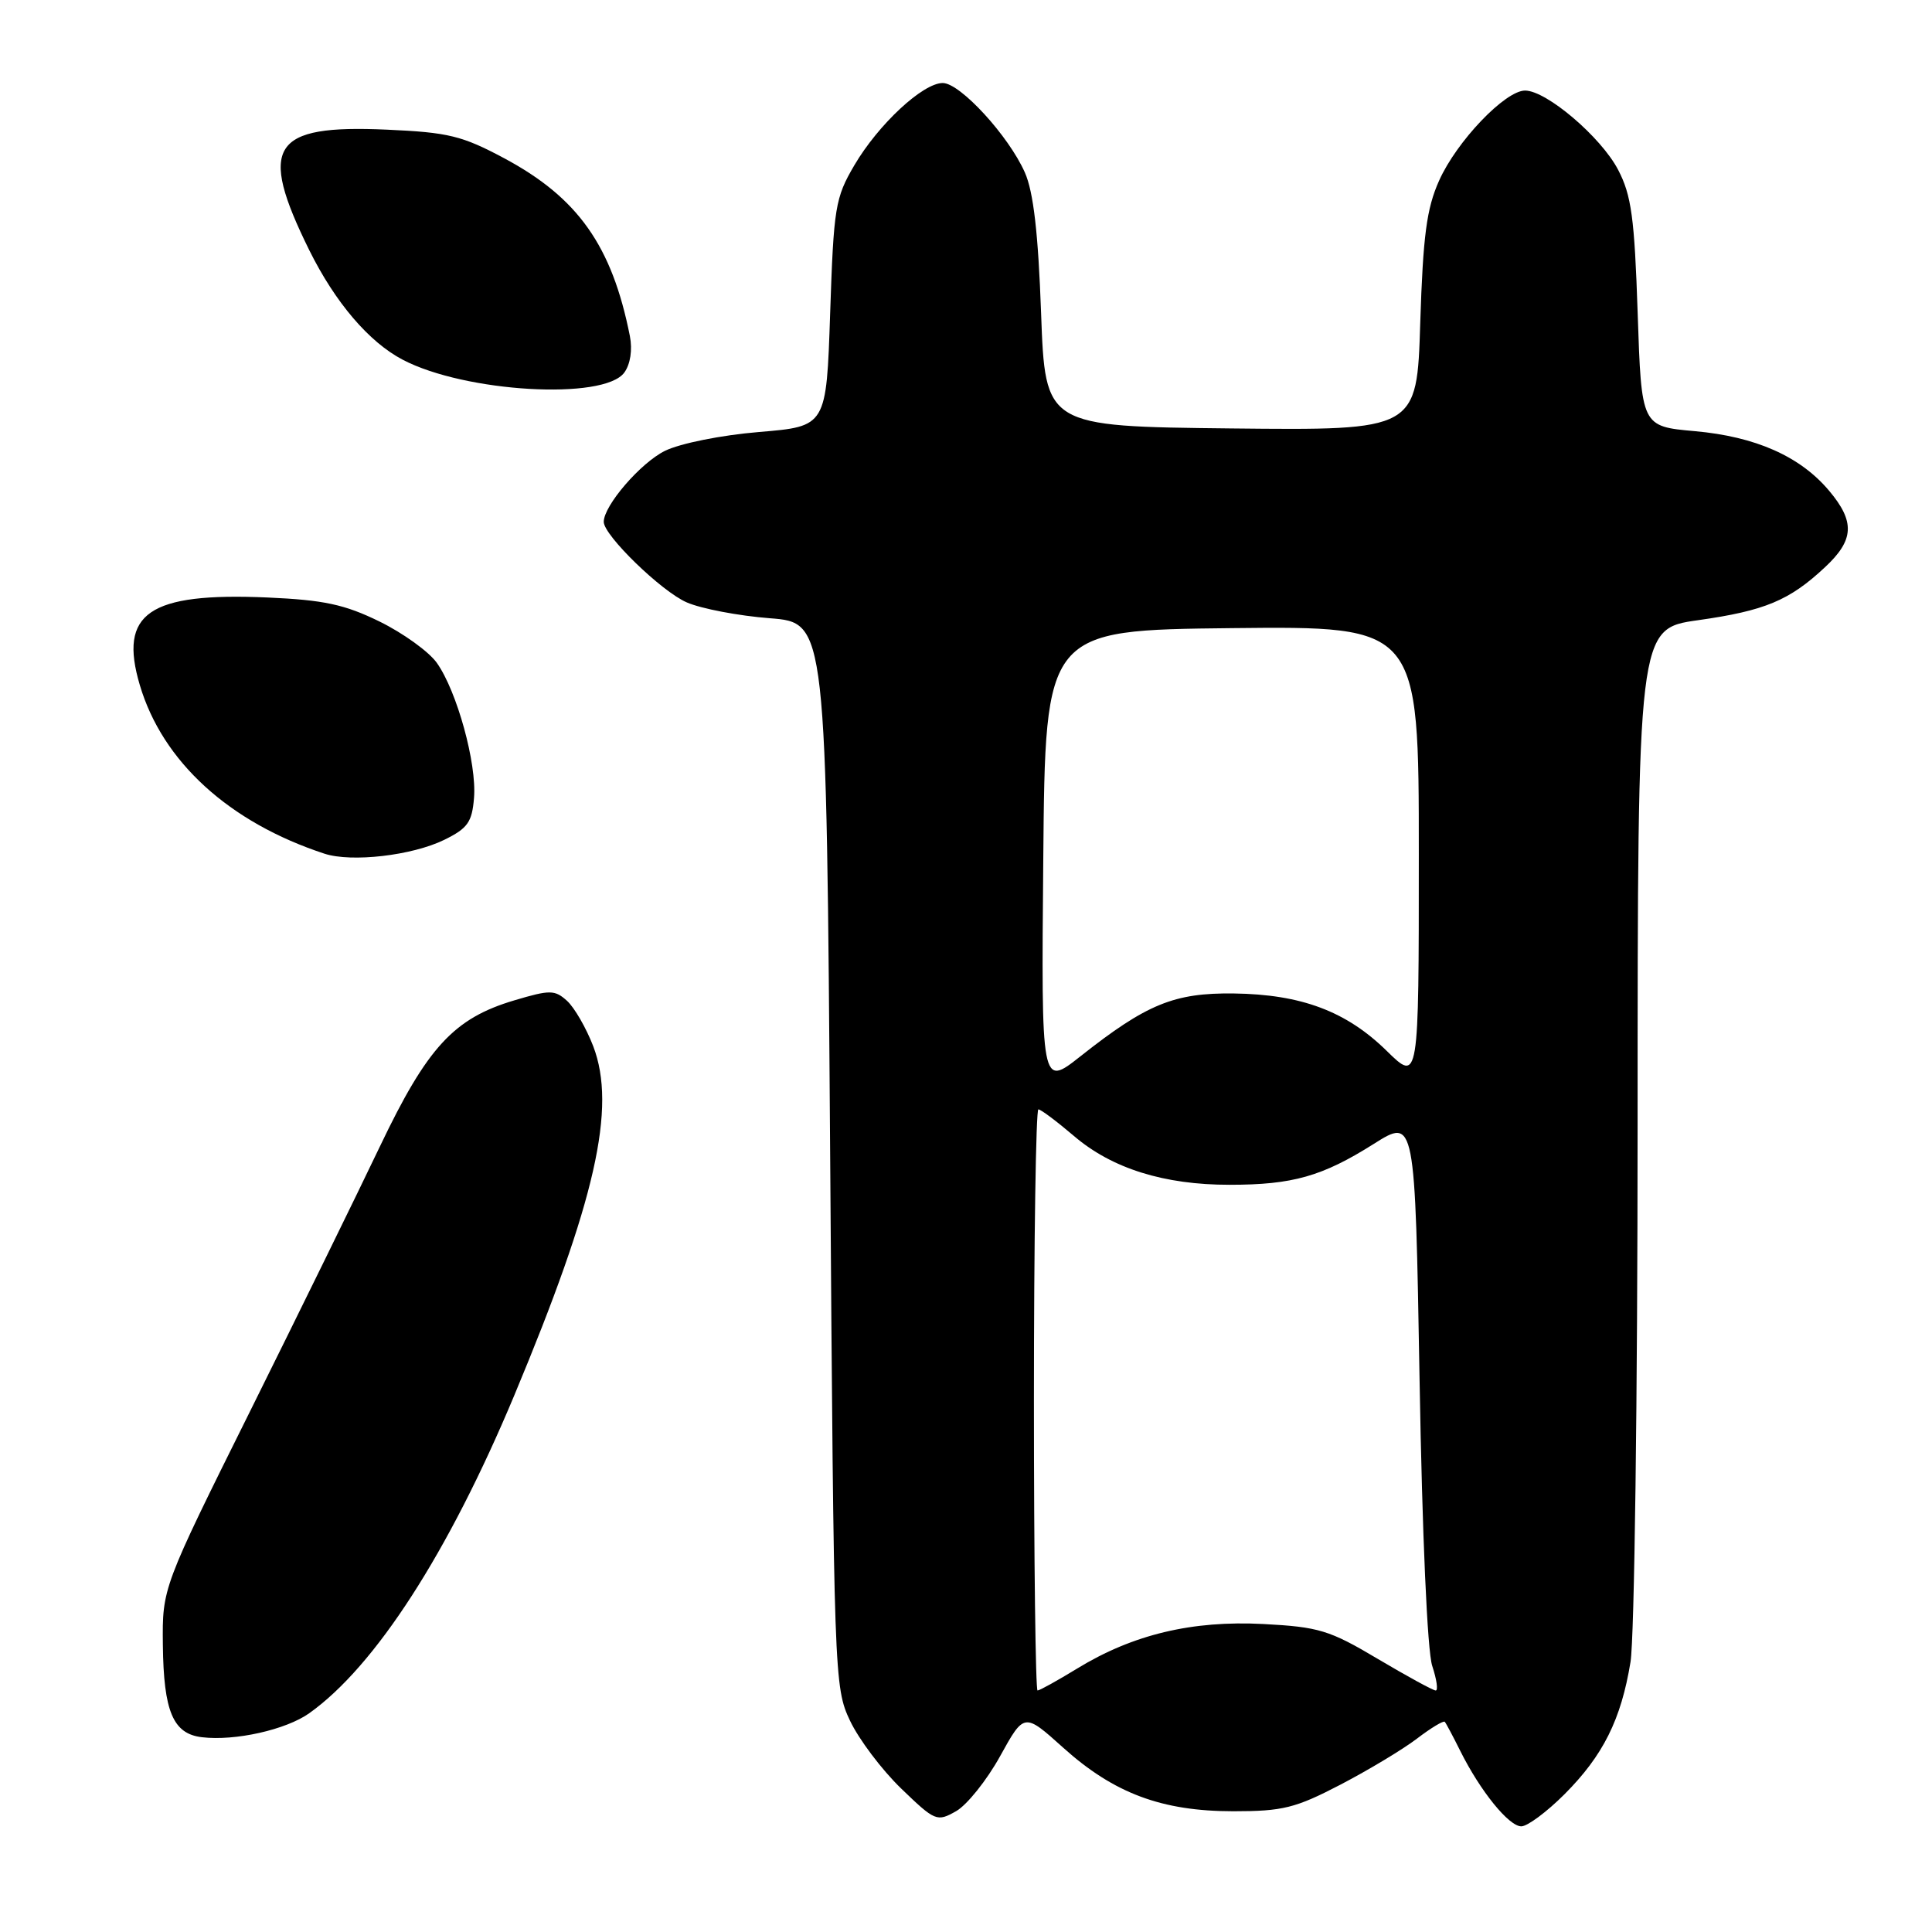 <?xml version="1.0" encoding="UTF-8" standalone="no"?>
<!DOCTYPE svg PUBLIC "-//W3C//DTD SVG 1.1//EN" "http://www.w3.org/Graphics/SVG/1.1/DTD/svg11.dtd" >
<svg xmlns="http://www.w3.org/2000/svg" xmlns:xlink="http://www.w3.org/1999/xlink" version="1.1" viewBox="0 0 256 256">
 <g >
 <path fill="currentColor"
d=" M 207.30 237.75 C 212.42 232.62 214.80 227.86 216.05 220.23 C 216.57 217.08 216.99 185.02 216.99 148.91 C 217.00 83.31 217.00 83.31 225.00 82.18 C 233.85 80.93 237.11 79.57 241.82 75.16 C 245.69 71.56 245.82 69.13 242.37 65.03 C 238.54 60.47 232.63 57.85 224.56 57.13 C 217.50 56.50 217.50 56.50 217.00 41.50 C 216.58 28.86 216.17 25.87 214.41 22.50 C 212.14 18.15 204.91 12.00 202.08 12.00 C 199.44 12.00 193.01 18.73 190.69 23.93 C 189.03 27.63 188.56 31.23 188.19 42.77 C 187.75 57.03 187.75 57.03 163.12 56.77 C 138.50 56.50 138.50 56.50 137.95 41.50 C 137.57 30.90 136.94 25.43 135.80 22.86 C 133.66 18.01 127.23 11.00 124.92 11.00 C 122.28 11.00 116.39 16.48 113.21 21.89 C 110.67 26.21 110.47 27.45 110.00 41.50 C 109.50 56.50 109.50 56.50 100.60 57.24 C 95.56 57.66 90.13 58.75 88.11 59.74 C 84.88 61.33 80.00 66.99 80.00 69.15 C 80.00 70.94 87.66 78.38 91.00 79.82 C 92.92 80.66 97.88 81.60 102.00 81.92 C 109.50 82.50 109.50 82.50 110.00 153.00 C 110.49 222.32 110.54 223.58 112.63 228.00 C 113.80 230.47 116.85 234.52 119.41 236.99 C 123.91 241.33 124.15 241.43 126.69 239.99 C 128.13 239.17 130.75 235.90 132.51 232.72 C 135.71 226.93 135.71 226.93 140.86 231.56 C 147.60 237.63 153.95 240.00 163.44 240.00 C 169.98 240.00 171.65 239.58 177.61 236.48 C 181.33 234.54 185.89 231.80 187.75 230.38 C 189.61 228.96 191.27 227.96 191.44 228.15 C 191.61 228.34 192.53 230.07 193.49 232.00 C 196.14 237.32 199.93 242.00 201.58 242.00 C 202.39 242.00 204.96 240.09 207.30 237.75 Z  M 40.98 227.01 C 49.72 220.79 59.42 205.75 68.13 184.93 C 78.92 159.10 81.71 146.78 78.61 138.64 C 77.68 136.22 76.12 133.52 75.14 132.62 C 73.51 131.15 72.89 131.14 68.16 132.55 C 60.14 134.93 56.62 138.75 50.34 151.91 C 47.30 158.28 39.57 174.05 33.16 186.95 C 21.50 210.40 21.50 210.40 21.58 217.95 C 21.68 226.78 22.93 229.74 26.75 230.19 C 31.14 230.72 37.90 229.20 40.98 227.01 Z  M 58.85 111.29 C 61.97 109.76 62.55 108.95 62.81 105.72 C 63.19 101.16 60.54 91.57 57.88 87.83 C 56.82 86.34 53.40 83.88 50.28 82.35 C 45.66 80.09 42.92 79.50 35.42 79.17 C 19.70 78.49 15.69 81.24 18.53 90.79 C 21.54 100.93 30.37 108.98 43.00 113.12 C 46.58 114.29 54.59 113.37 58.85 111.29 Z  M 82.72 49.37 C 83.53 48.26 83.82 46.36 83.46 44.52 C 81.09 32.57 76.58 26.20 66.83 20.98 C 61.24 17.99 59.42 17.54 51.26 17.18 C 35.97 16.49 34.15 19.32 40.98 33.15 C 44.41 40.07 48.89 45.33 53.37 47.67 C 61.64 52.00 80.02 53.06 82.72 49.37 Z  M 137.00 185.50 C 137.00 164.32 137.27 147.00 137.59 147.00 C 137.92 147.00 140.03 148.59 142.30 150.52 C 147.33 154.83 154.25 157.00 162.93 156.99 C 171.29 156.99 175.20 155.88 182.02 151.58 C 187.50 148.12 187.50 148.12 188.10 182.81 C 188.45 203.39 189.13 218.82 189.78 220.75 C 190.37 222.54 190.58 224.00 190.24 224.00 C 189.90 224.00 186.44 222.11 182.56 219.81 C 176.16 216.00 174.75 215.58 167.41 215.19 C 157.97 214.70 150.12 216.57 142.73 221.09 C 140.11 222.69 137.75 224.00 137.48 224.00 C 137.22 224.00 137.00 206.68 137.00 185.50 Z  M 138.24 113.78 C 138.50 83.50 138.50 83.50 163.25 83.23 C 188.00 82.97 188.00 82.97 188.00 113.19 C 188.00 143.42 188.00 143.42 183.75 139.25 C 178.40 134.00 172.43 131.76 163.50 131.64 C 155.59 131.54 151.94 133.03 143.17 139.96 C 137.97 144.07 137.97 144.07 138.24 113.78 Z "/>
</g>
</svg>